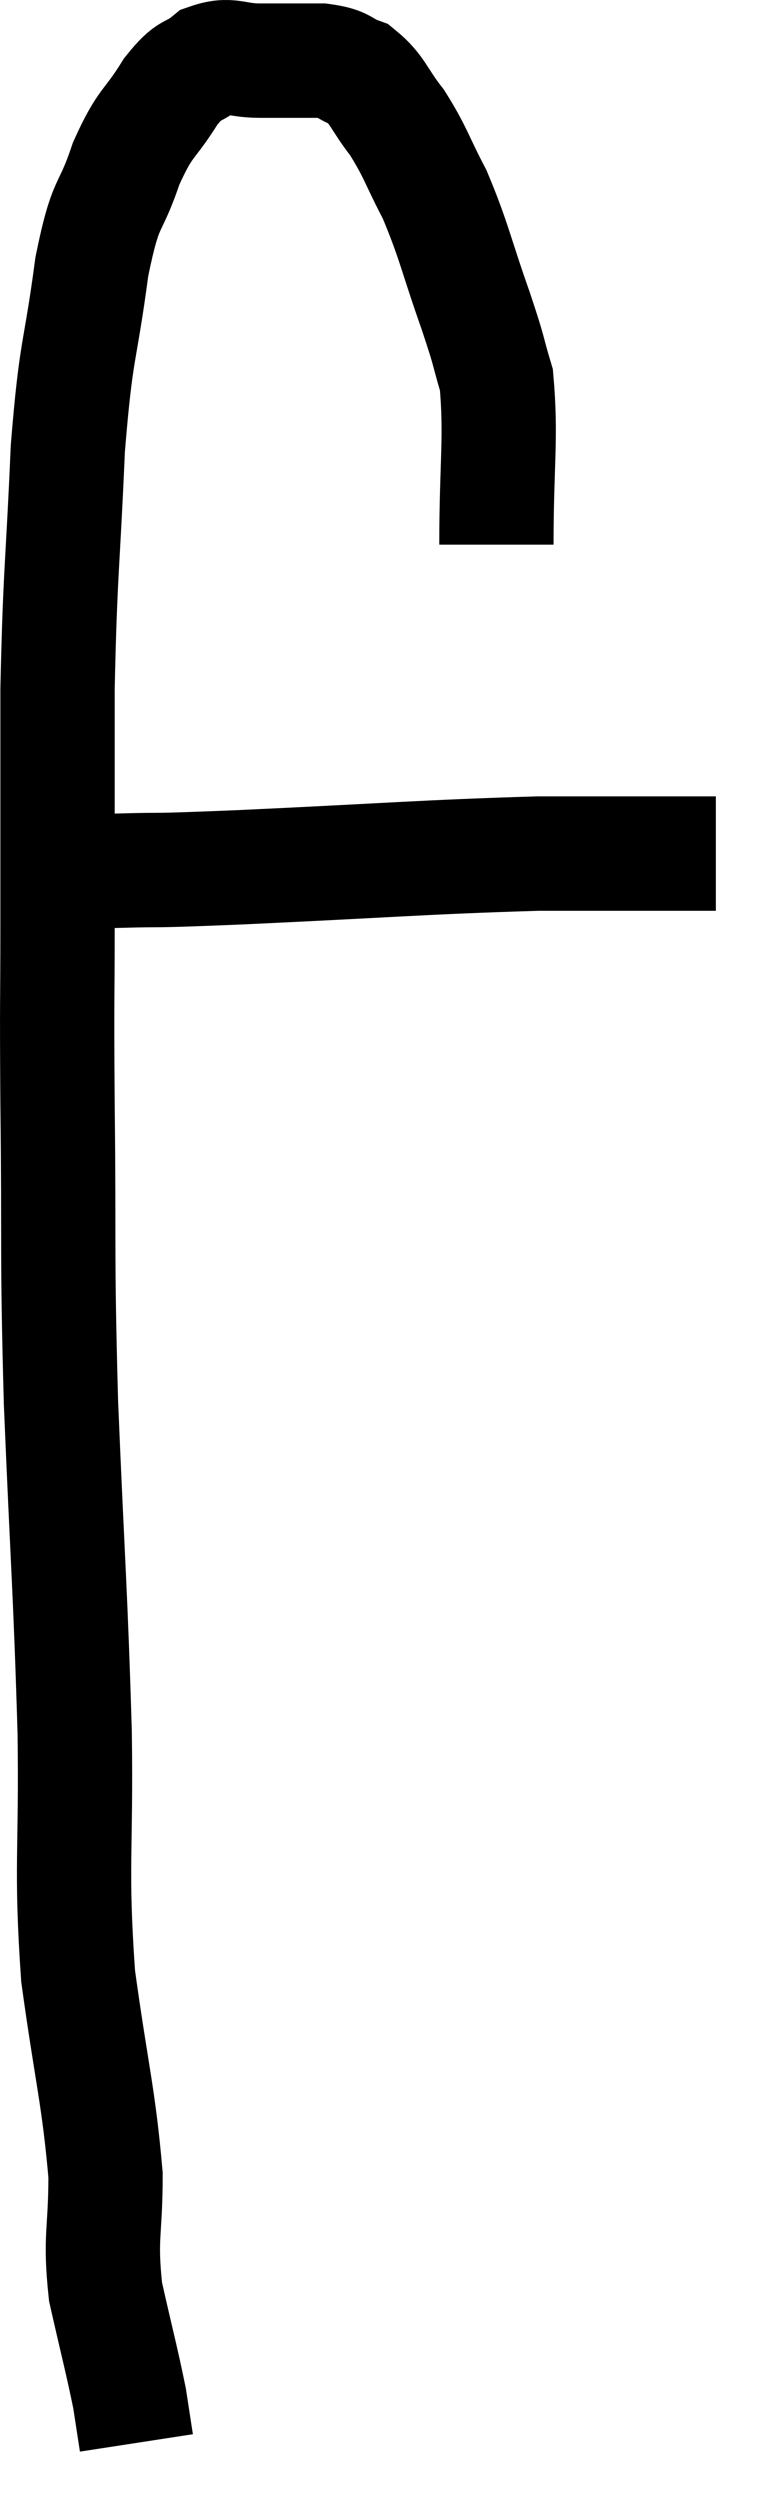 <svg xmlns="http://www.w3.org/2000/svg" viewBox="7.393 3.08 13.527 43.7" width="13.527" height="43.7"><path d="M 16.08 12.6 C 16.08 11.16, 16.17 10.74, 16.08 9.72 C 15.9 9.12, 15.99 9.33, 15.72 8.52 C 15.36 7.5, 15.345 7.305, 15 6.48 C 14.67 5.85, 14.67 5.745, 14.34 5.22 C 14.01 4.8, 14.01 4.65, 13.68 4.38 C 13.35 4.26, 13.455 4.2, 13.02 4.14 C 12.48 4.14, 12.435 4.14, 11.94 4.14 C 11.49 4.14, 11.43 4.005, 11.04 4.14 C 10.71 4.41, 10.74 4.23, 10.38 4.68 C 9.99 5.31, 9.945 5.175, 9.6 5.94 C 9.3 6.84, 9.255 6.495, 9 7.74 C 8.79 9.33, 8.73 9.075, 8.58 10.92 C 8.49 13.02, 8.445 13.035, 8.4 15.12 C 8.4 17.19, 8.4 17.445, 8.4 19.26 C 8.4 20.82, 8.385 20.295, 8.4 22.38 C 8.43 24.99, 8.385 24.855, 8.46 27.6 C 8.58 30.48, 8.625 30.855, 8.7 33.36 C 8.73 35.49, 8.625 35.685, 8.76 37.62 C 9 39.36, 9.12 39.72, 9.24 41.1 C 9.24 42.12, 9.135 42.165, 9.24 43.14 C 9.45 44.07, 9.525 44.34, 9.66 45 C 9.72 45.39, 9.75 45.585, 9.78 45.78 C 9.78 45.78, 9.78 45.78, 9.78 45.78 L 9.78 45.78" fill="none" stroke="black" stroke-width="2"></path><path d="M 8.82 18.3 C 9.12 18.3, 8.73 18.315, 9.42 18.3 C 10.5 18.27, 9.735 18.315, 11.58 18.24 C 14.19 18.12, 14.79 18.06, 16.8 18 C 18.21 18, 18.84 18, 19.62 18 C 19.77 18, 19.845 18, 19.92 18 L 19.92 18" fill="none" stroke="black" stroke-width="2"></path></svg>